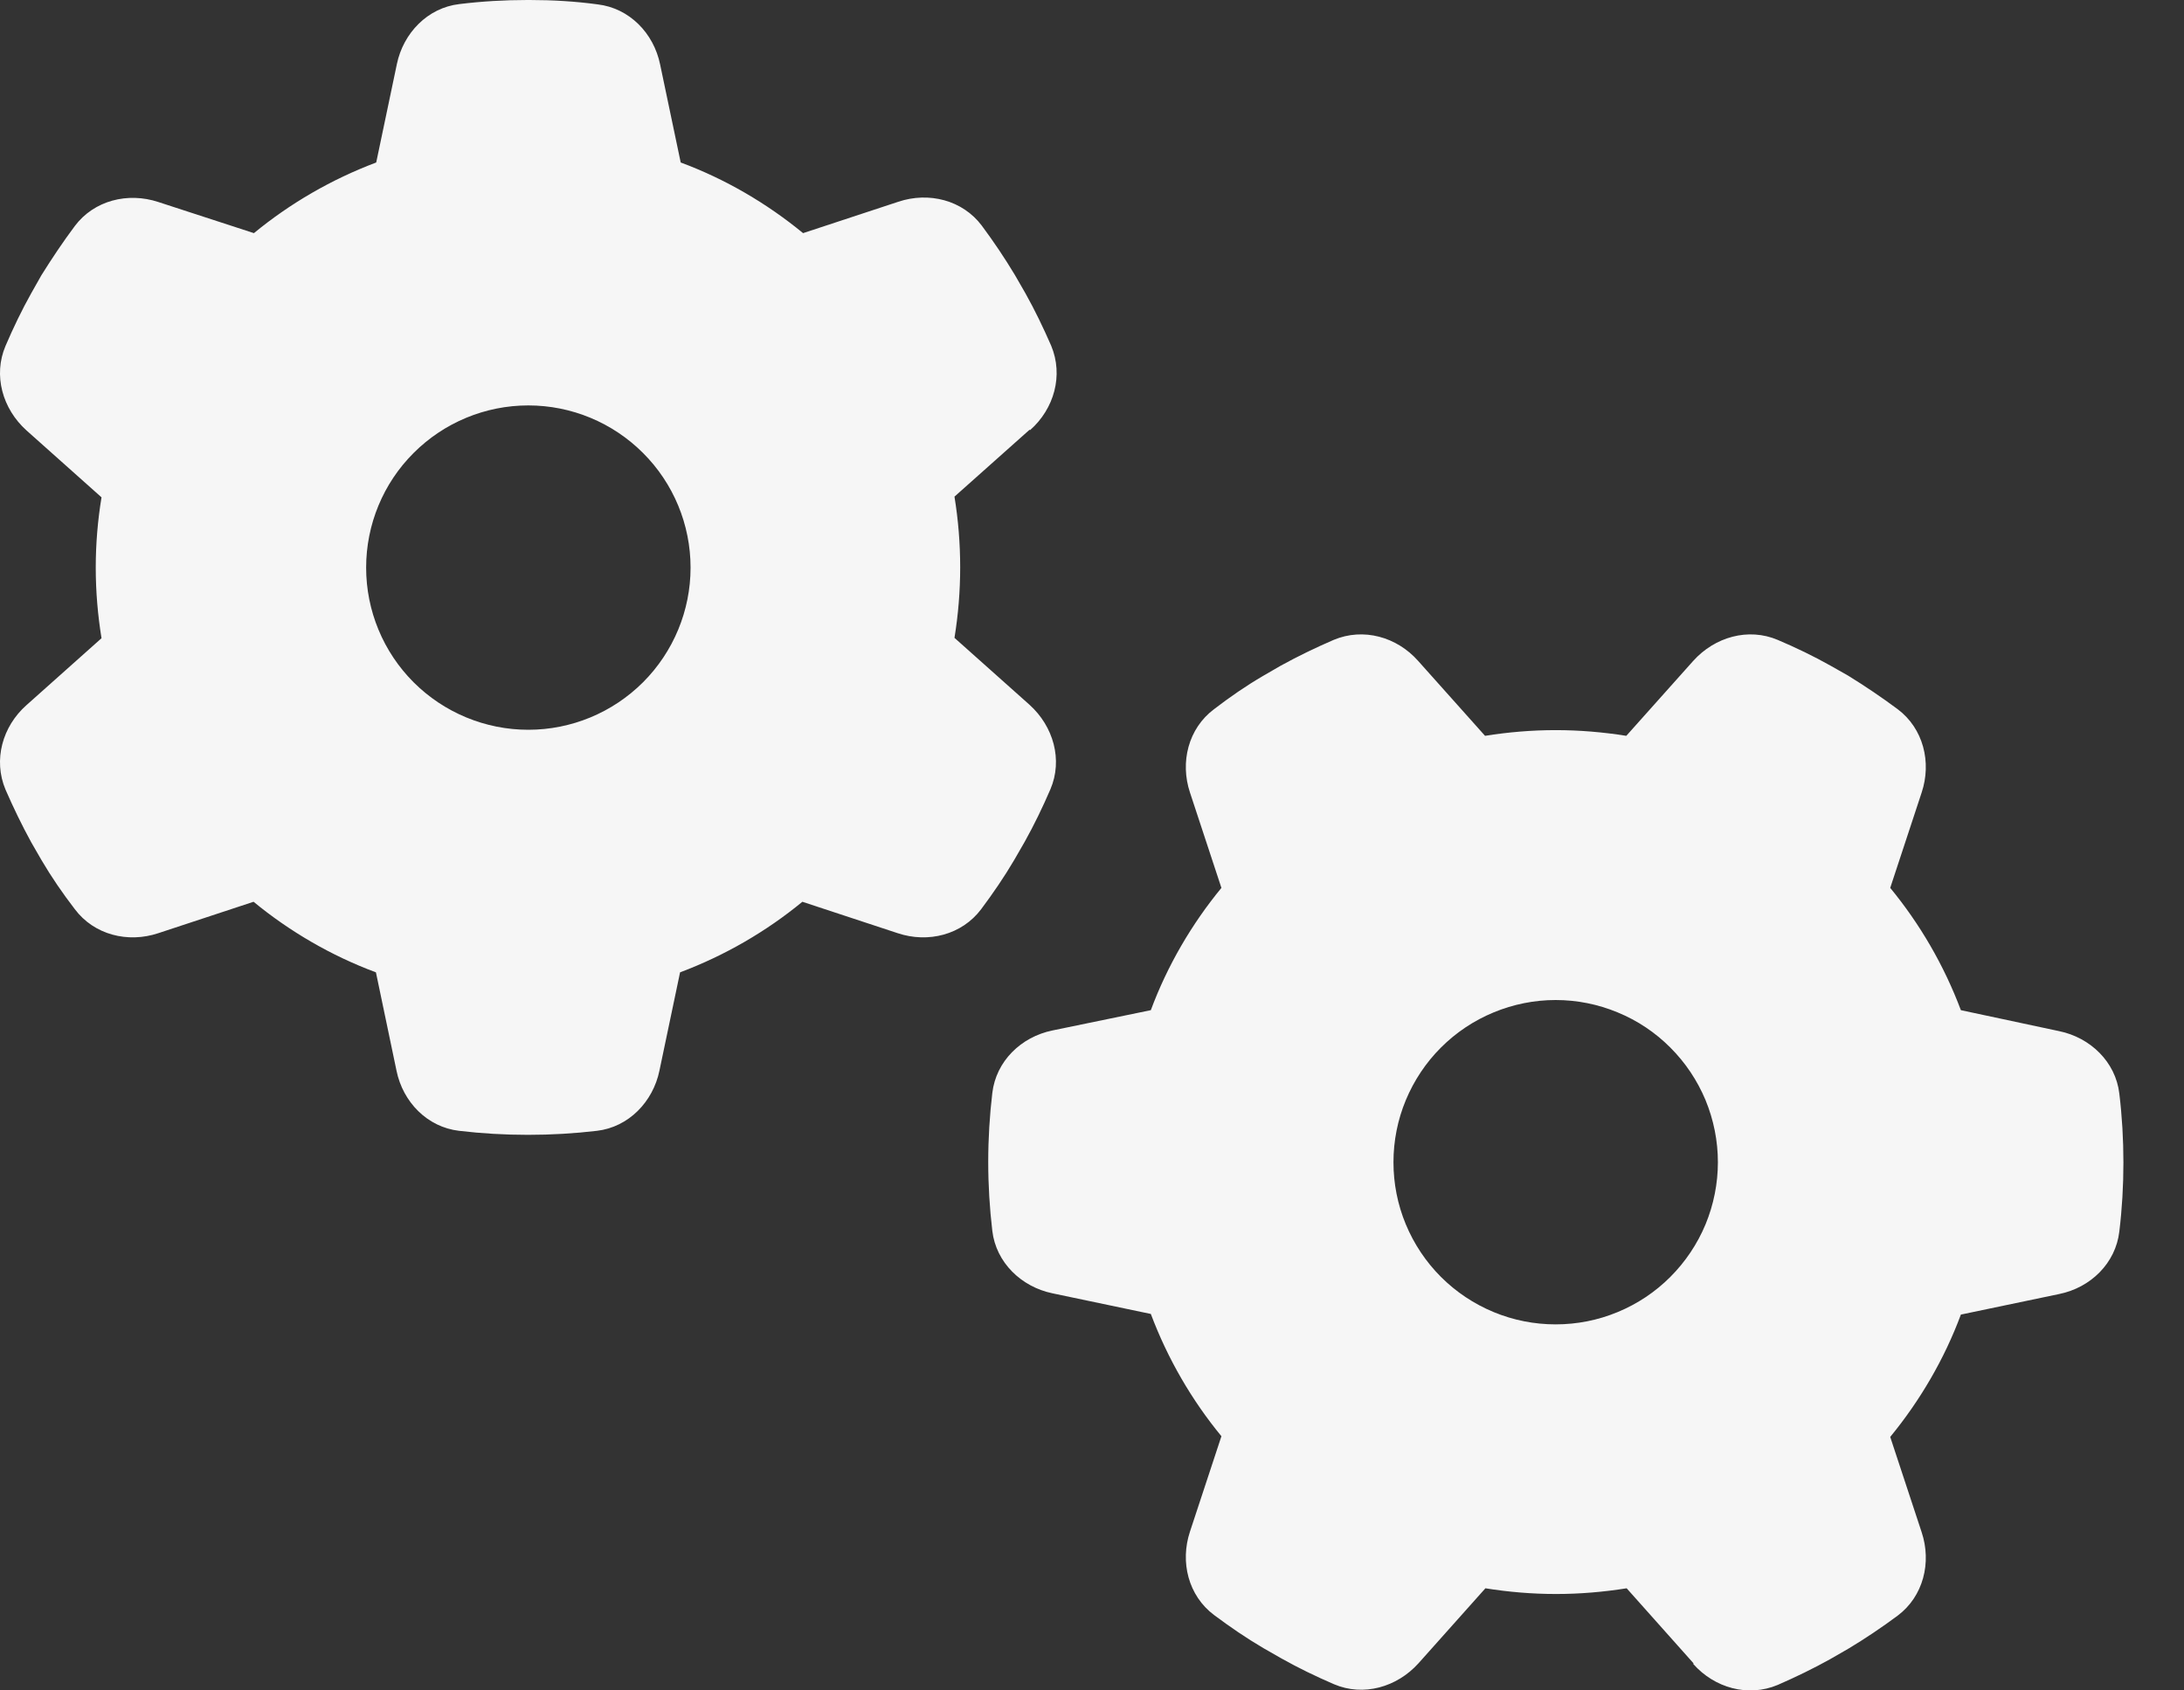 <svg width="31" height="24" viewBox="0 0 31 24" fill="none" xmlns="http://www.w3.org/2000/svg">
<rect x="0" y="0" width="31" height="24" fill="#333333" stroke="none"/>
<path d="M14.622 6.106C14.963 5.804 15.097 5.329 14.92 4.907C14.809 4.653 14.689 4.403 14.555 4.164L14.406 3.905C14.262 3.665 14.104 3.43 13.936 3.204C13.663 2.84 13.183 2.72 12.752 2.864L11.399 3.31C10.886 2.888 10.296 2.542 9.662 2.307L9.37 0.916C9.279 0.47 8.933 0.115 8.482 0.062C8.166 0.019 7.844 0 7.518 0H7.485C7.158 0 6.837 0.019 6.52 0.058C6.07 0.11 5.724 0.47 5.633 0.911L5.34 2.307C4.703 2.547 4.117 2.888 3.604 3.31L2.247 2.868C1.815 2.725 1.335 2.845 1.062 3.209C0.894 3.434 0.736 3.67 0.587 3.909L0.443 4.164C0.309 4.403 0.189 4.653 0.078 4.912C-0.099 5.329 0.035 5.804 0.376 6.111L1.441 7.061C1.388 7.382 1.359 7.718 1.359 8.059C1.359 8.399 1.388 8.735 1.441 9.061L0.376 10.011C0.035 10.313 -0.099 10.788 0.078 11.21C0.189 11.464 0.309 11.714 0.443 11.958L0.587 12.208C0.731 12.453 0.889 12.683 1.062 12.908C1.335 13.273 1.815 13.393 2.247 13.249L3.599 12.803C4.112 13.225 4.703 13.57 5.336 13.805L5.628 15.201C5.719 15.647 6.065 16.002 6.516 16.055C6.837 16.093 7.163 16.112 7.494 16.112C7.825 16.112 8.151 16.093 8.473 16.055C8.924 16.002 9.269 15.642 9.36 15.201L9.653 13.805C10.291 13.565 10.876 13.225 11.389 12.803L12.742 13.249C13.174 13.393 13.653 13.273 13.927 12.908C14.095 12.683 14.253 12.453 14.397 12.208L14.546 11.949C14.68 11.709 14.8 11.46 14.91 11.205C15.088 10.788 14.953 10.313 14.613 10.006L13.548 9.056C13.601 8.73 13.629 8.394 13.629 8.054C13.629 7.713 13.601 7.377 13.548 7.051L14.613 6.102L14.622 6.106ZM5.197 8.059C5.197 7.448 5.439 6.862 5.871 6.431C6.303 5.999 6.888 5.756 7.499 5.756C8.11 5.756 8.695 5.999 9.127 6.431C9.559 6.862 9.802 7.448 9.802 8.059C9.802 8.669 9.559 9.255 9.127 9.687C8.695 10.118 8.11 10.361 7.499 10.361C6.888 10.361 6.303 10.118 5.871 9.687C5.439 9.255 5.197 8.669 5.197 8.059ZM24.034 23.624C24.336 23.965 24.811 24.099 25.233 23.922C25.487 23.811 25.736 23.691 25.976 23.557L26.235 23.408C26.475 23.264 26.71 23.106 26.936 22.938C27.3 22.665 27.42 22.185 27.276 21.753L26.83 20.401C27.252 19.887 27.598 19.297 27.833 18.664L29.229 18.372C29.675 18.281 30.03 17.935 30.082 17.484C30.121 17.163 30.14 16.837 30.14 16.506C30.14 16.175 30.121 15.849 30.082 15.527C30.03 15.076 29.67 14.731 29.229 14.64L27.833 14.342C27.593 13.704 27.252 13.119 26.83 12.606L27.276 11.253C27.42 10.822 27.3 10.342 26.936 10.069C26.71 9.901 26.475 9.742 26.235 9.594L25.981 9.45C25.741 9.315 25.492 9.195 25.233 9.085C24.816 8.908 24.341 9.042 24.034 9.383L23.084 10.447C22.758 10.395 22.422 10.366 22.081 10.366C21.741 10.366 21.405 10.395 21.079 10.447L20.129 9.383C19.827 9.042 19.352 8.908 18.93 9.085C18.676 9.195 18.426 9.315 18.181 9.45L17.932 9.594C17.687 9.737 17.457 9.896 17.232 10.069C16.867 10.342 16.747 10.822 16.891 11.253L17.337 12.606C16.915 13.119 16.57 13.709 16.335 14.342L14.939 14.63C14.493 14.721 14.138 15.067 14.085 15.518C14.047 15.839 14.027 16.165 14.027 16.496C14.027 16.827 14.047 17.153 14.085 17.475C14.138 17.926 14.498 18.271 14.939 18.362L16.335 18.655C16.575 19.293 16.915 19.878 17.337 20.391L16.891 21.744C16.747 22.176 16.867 22.655 17.232 22.929C17.457 23.097 17.687 23.255 17.932 23.399L18.191 23.547C18.431 23.682 18.68 23.802 18.935 23.912C19.352 24.09 19.827 23.955 20.134 23.615L21.084 22.55C21.41 22.602 21.745 22.631 22.086 22.631C22.427 22.631 22.762 22.602 23.089 22.55L24.038 23.615L24.034 23.624ZM22.081 14.198C22.384 14.198 22.683 14.258 22.962 14.374C23.242 14.489 23.496 14.659 23.709 14.873C23.923 15.087 24.093 15.341 24.209 15.62C24.324 15.899 24.384 16.199 24.384 16.501C24.384 16.803 24.324 17.103 24.209 17.382C24.093 17.661 23.923 17.915 23.709 18.129C23.496 18.343 23.242 18.512 22.962 18.628C22.683 18.744 22.384 18.803 22.081 18.803C21.779 18.803 21.48 18.744 21.2 18.628C20.921 18.512 20.667 18.343 20.453 18.129C20.239 17.915 20.07 17.661 19.954 17.382C19.838 17.103 19.779 16.803 19.779 16.501C19.779 16.199 19.838 15.899 19.954 15.62C20.07 15.341 20.239 15.087 20.453 14.873C20.667 14.659 20.921 14.489 21.2 14.374C21.48 14.258 21.779 14.198 22.081 14.198Z" fill="#F6F6F6"/>
</svg>
